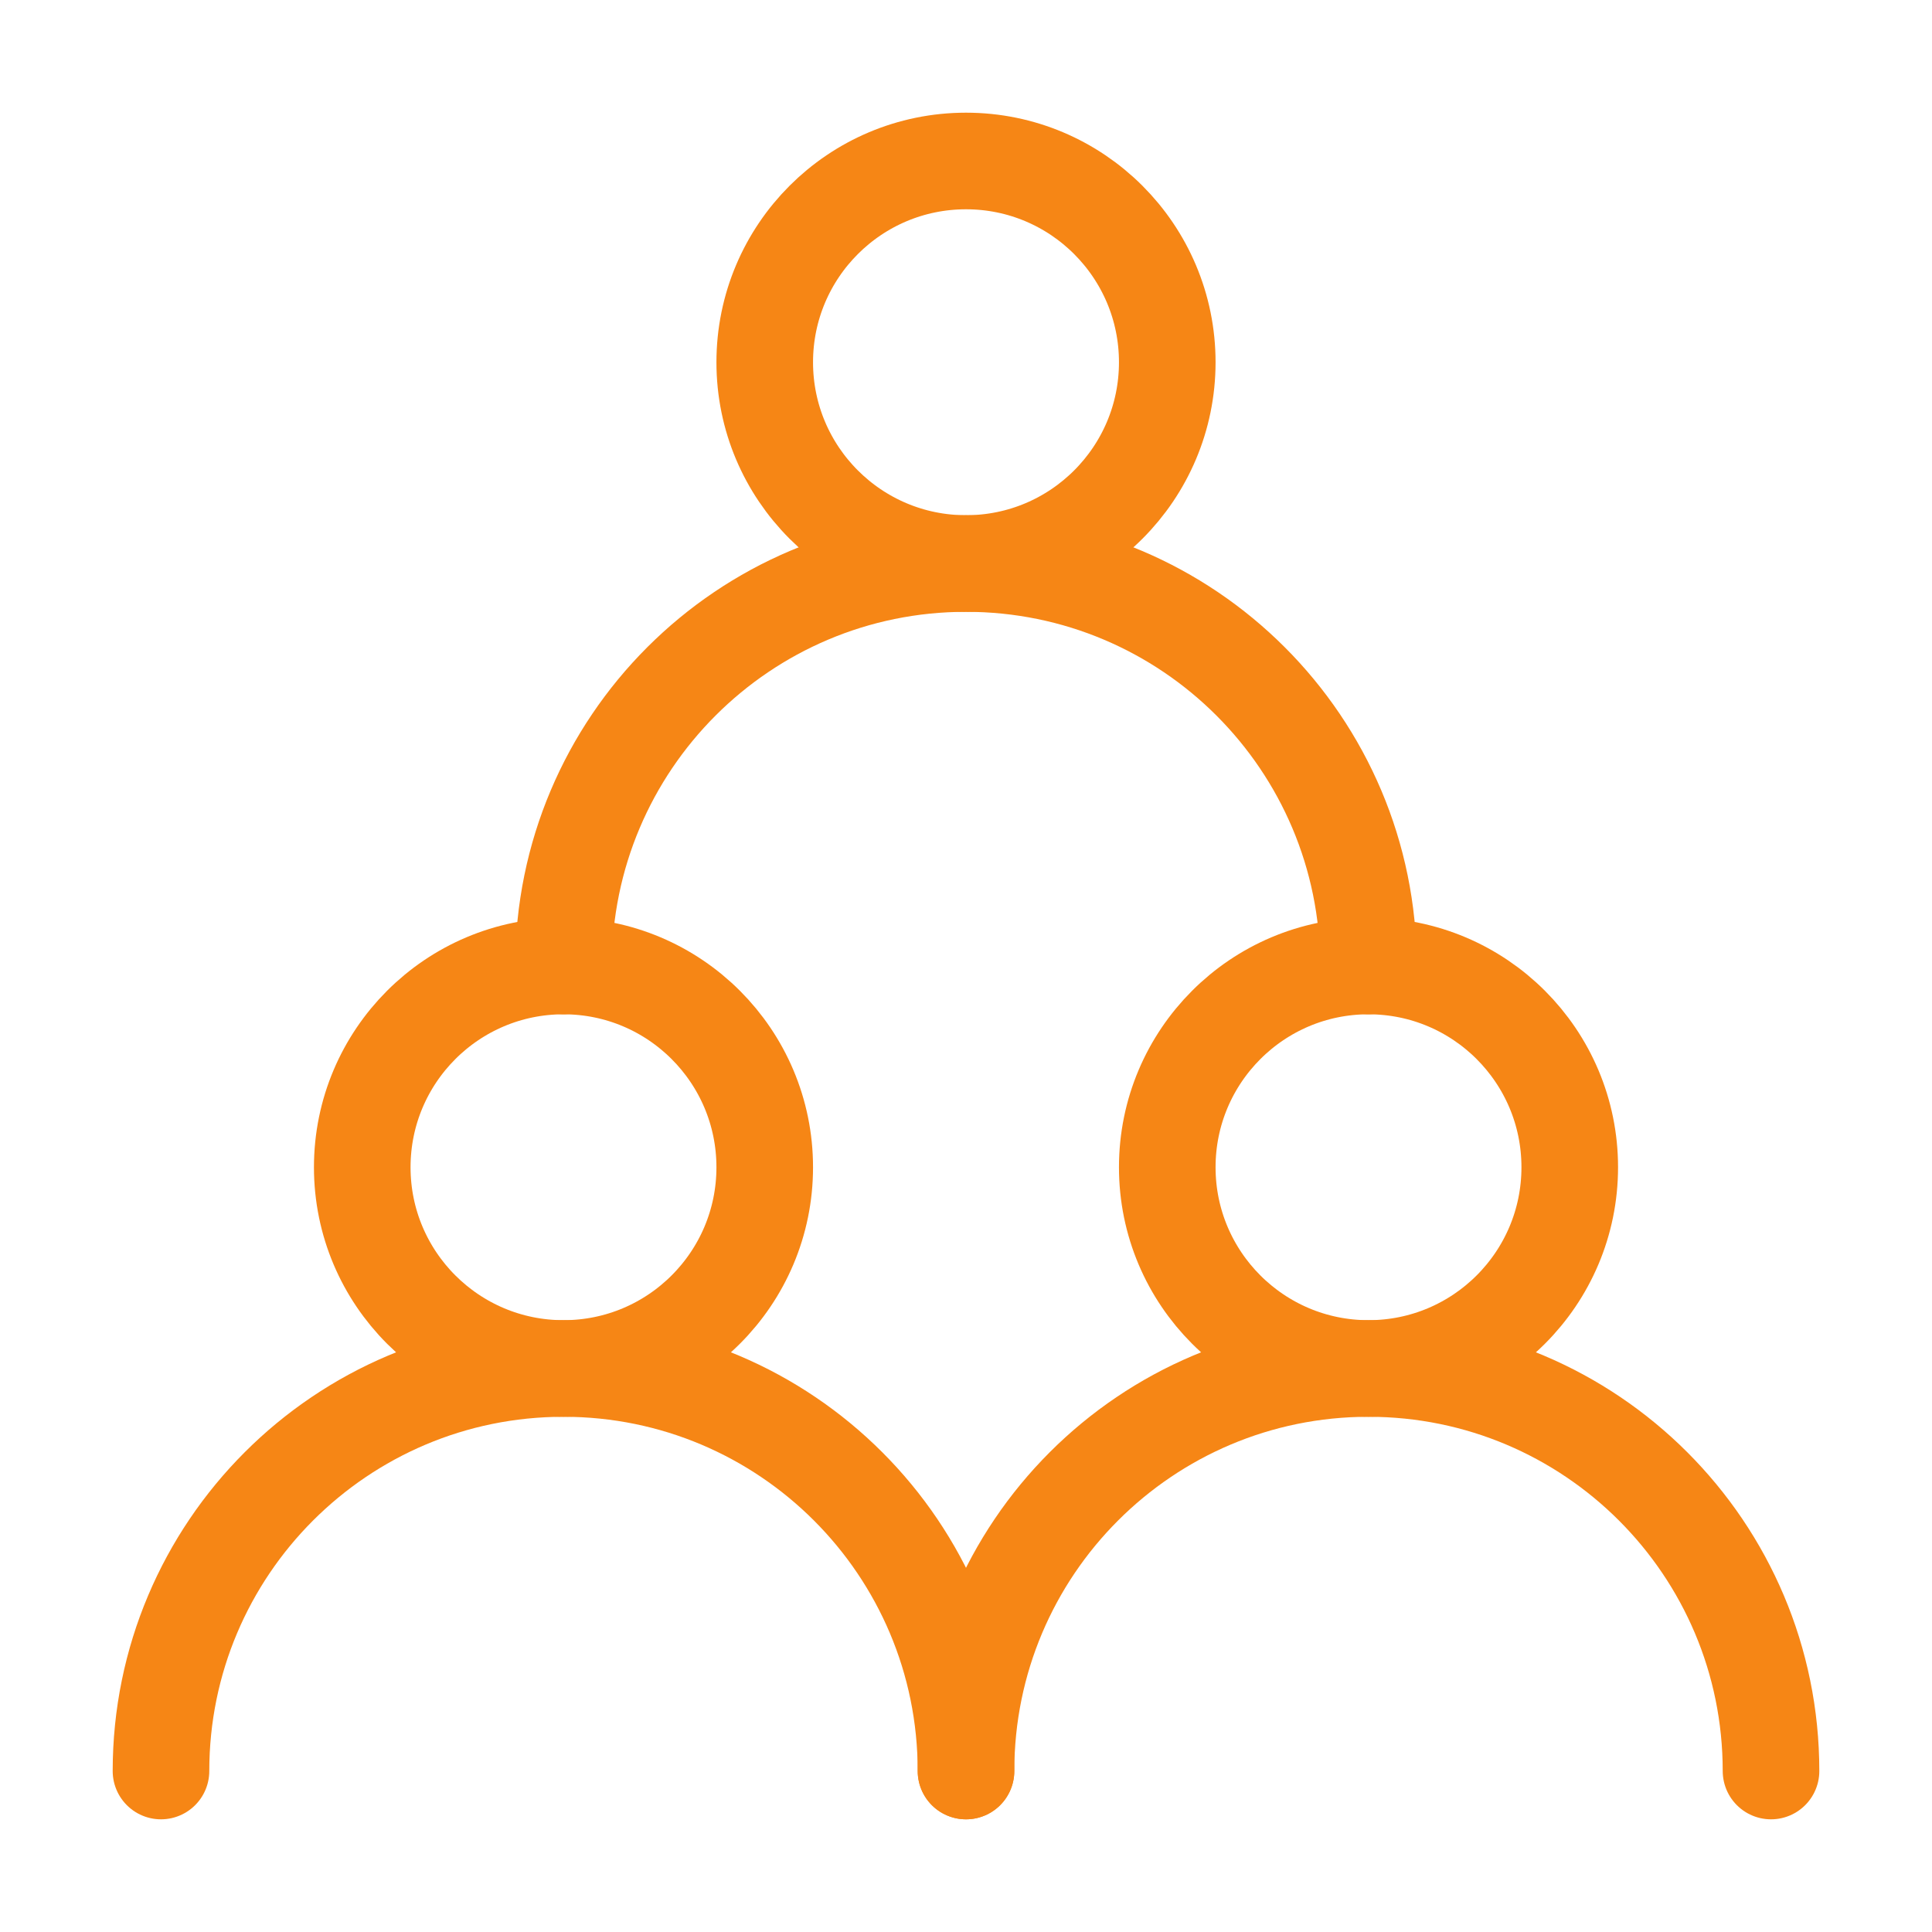 <svg width="40" height="40" viewBox="0 0 40 40" fill="none" xmlns="http://www.w3.org/2000/svg">
<path d="M11.667 28.333C13.968 28.333 15.833 26.468 15.833 24.167C15.833 21.866 13.968 20 11.667 20C9.365 20 7.5 21.866 7.5 24.167C7.5 26.468 9.365 28.333 11.667 28.333Z" stroke="#F68615" stroke-width="2" stroke-linecap="round" stroke-linejoin="round"/>
<path d="M28.333 28.333C30.635 28.333 32.5 26.468 32.5 24.167C32.5 21.866 30.635 20 28.333 20C26.032 20 24.167 21.866 24.167 24.167C24.167 26.468 26.032 28.333 28.333 28.333Z" stroke="#F68615" stroke-width="2" stroke-linecap="round" stroke-linejoin="round"/>
<path d="M20 11.667C22.301 11.667 24.167 9.801 24.167 7.5C24.167 5.199 22.301 3.333 20 3.333C17.699 3.333 15.833 5.199 15.833 7.5C15.833 9.801 17.699 11.667 20 11.667Z" stroke="#F68615" stroke-width="2" stroke-linecap="round" stroke-linejoin="round"/>
<path d="M20 36.667C20 32.064 16.269 28.333 11.667 28.333C7.064 28.333 3.333 32.064 3.333 36.667" stroke="#F68615" stroke-width="2" stroke-linecap="round" stroke-linejoin="round"/>
<path d="M36.667 36.667C36.667 32.064 32.936 28.333 28.333 28.333C23.731 28.333 20 32.064 20 36.667" stroke="#F68615" stroke-width="2" stroke-linecap="round" stroke-linejoin="round"/>
<path d="M28.333 20C28.333 15.398 24.603 11.667 20 11.667C15.398 11.667 11.667 15.398 11.667 20" stroke="#F68615" stroke-width="2" stroke-linecap="round" stroke-linejoin="round"/>
</svg>

